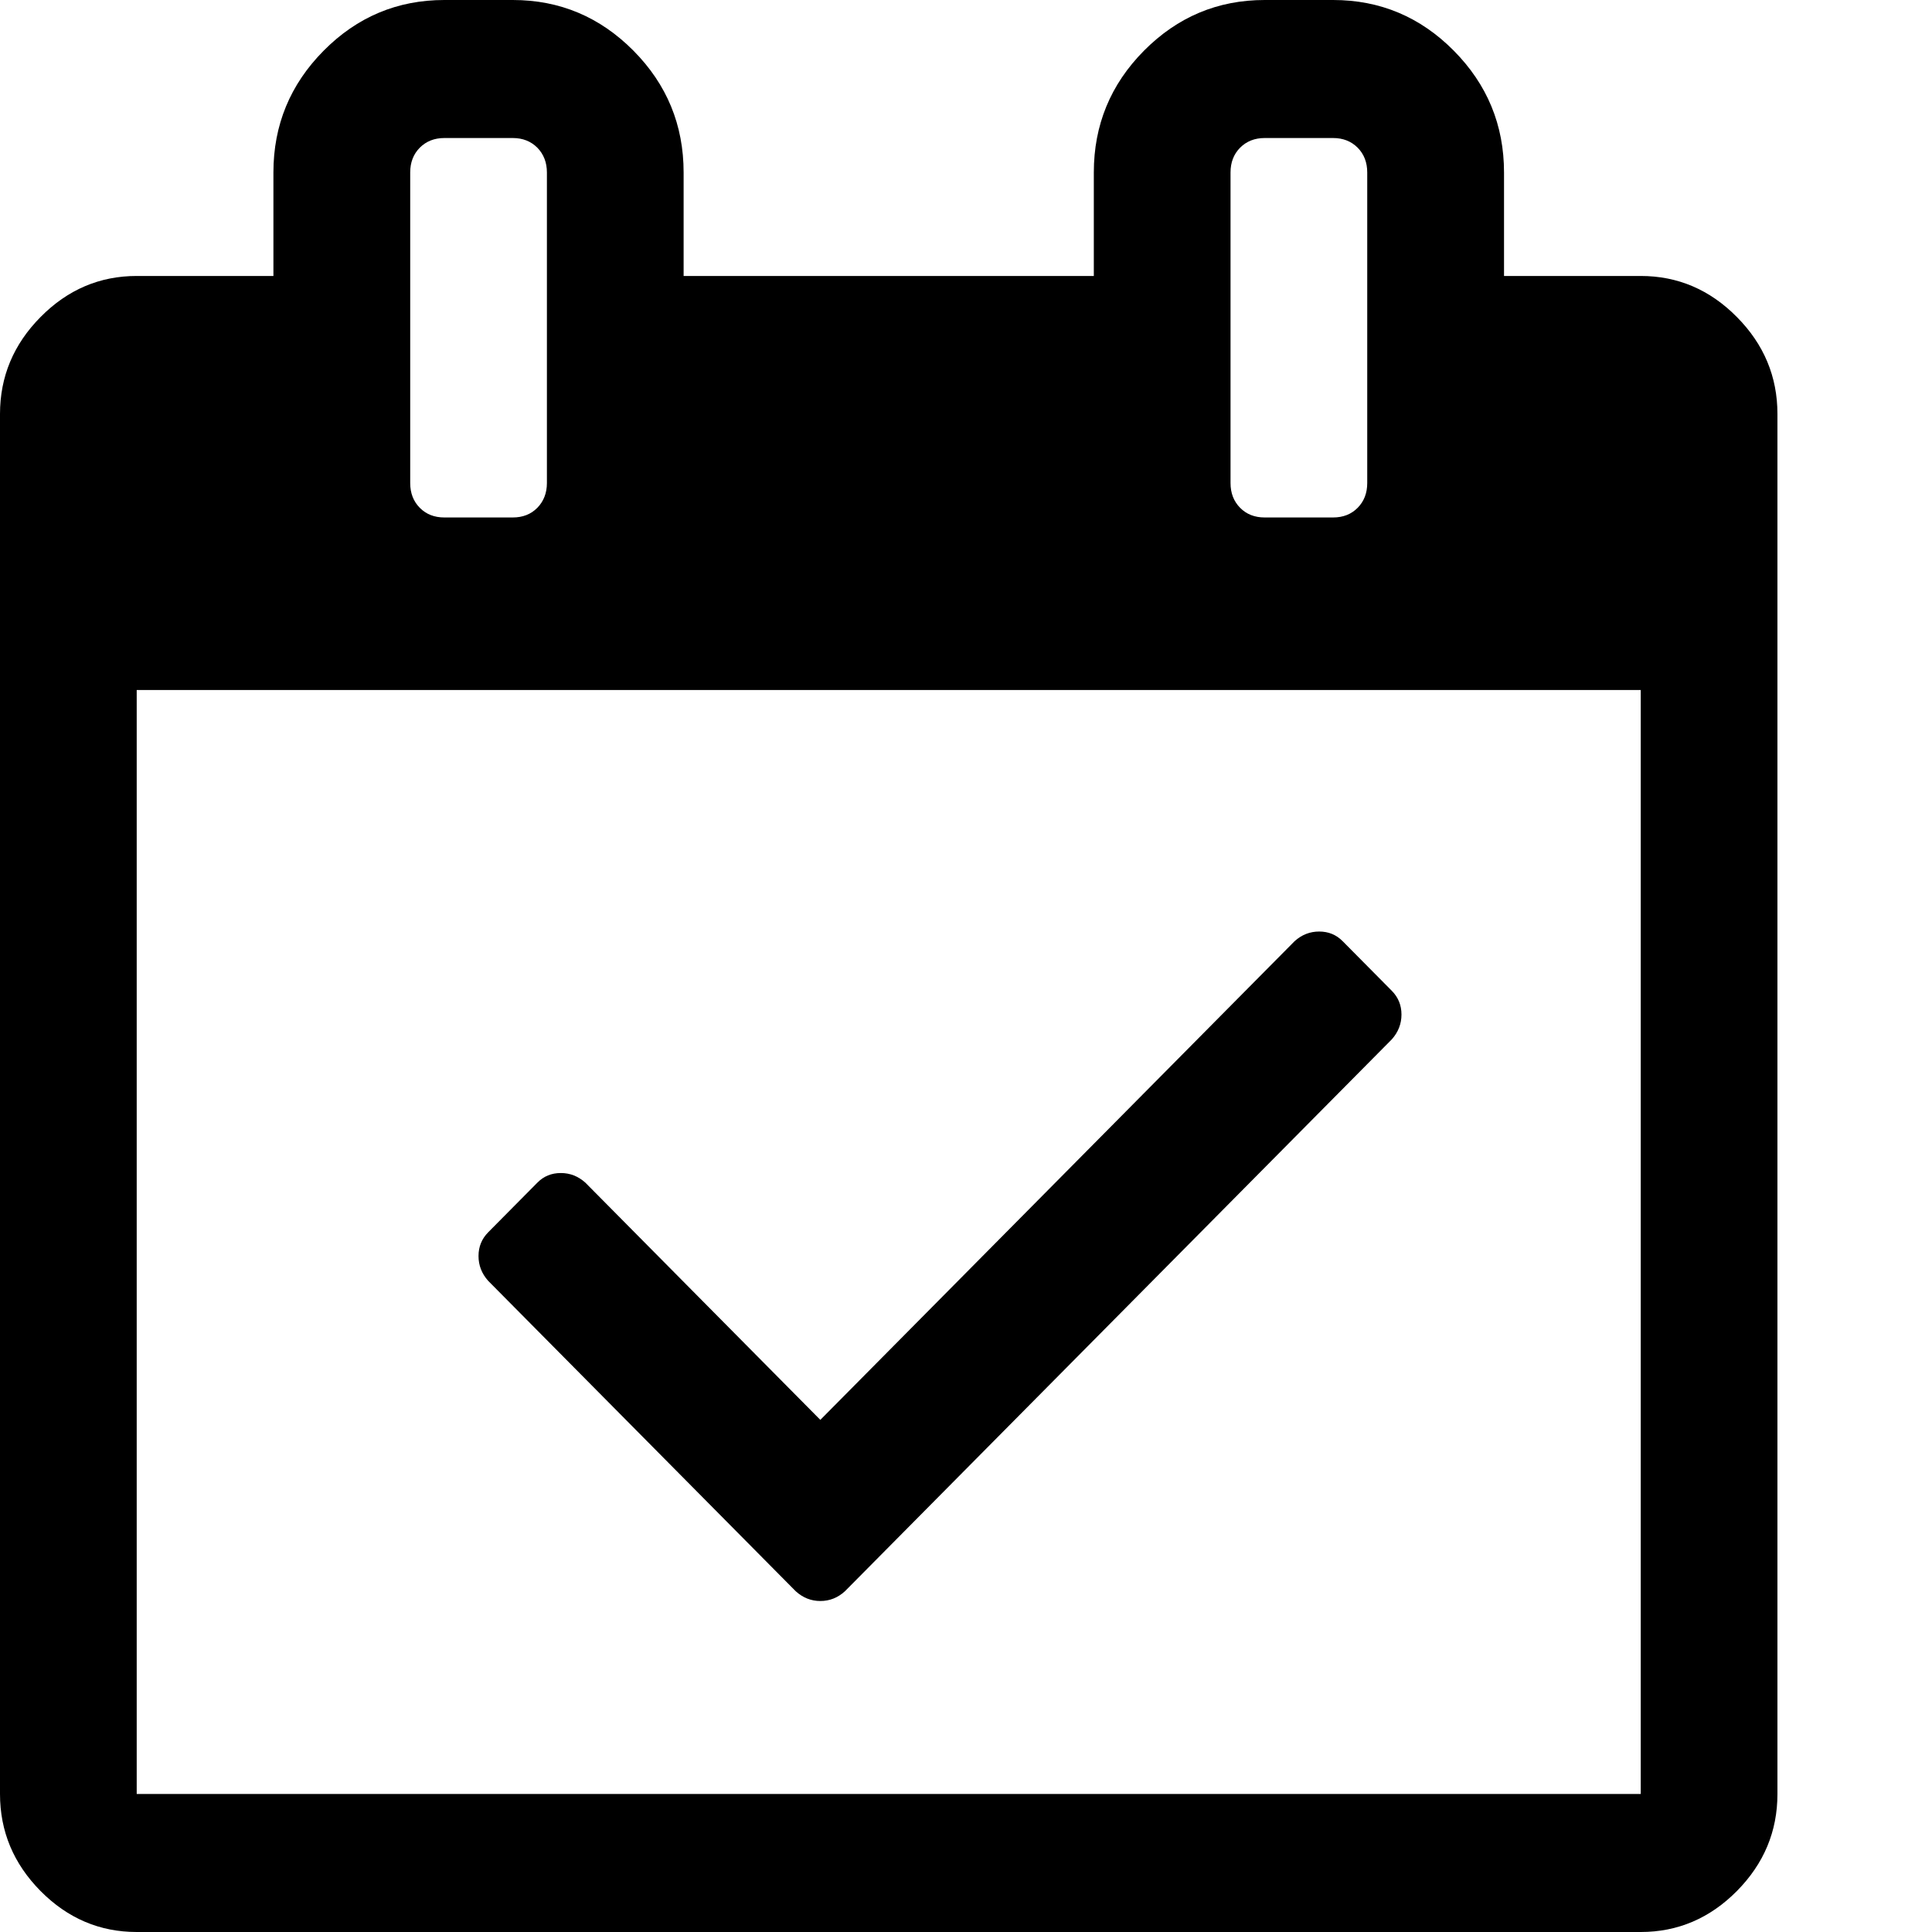 <svg width="25" height="25" viewBox="0 0 25 25" fill="none" xmlns="http://www.w3.org/2000/svg">
<path d="M18.01 13.449L10.933 20.591C10.841 20.675 10.735 20.717 10.615 20.717C10.496 20.717 10.39 20.675 10.297 20.591L6.317 16.574C6.234 16.481 6.192 16.374 6.192 16.253C6.192 16.132 6.234 16.03 6.317 15.946L6.953 15.304C7.035 15.22 7.137 15.179 7.257 15.179C7.376 15.179 7.482 15.22 7.575 15.304L10.615 18.373L16.752 12.179C16.845 12.095 16.951 12.054 17.07 12.054C17.19 12.054 17.291 12.095 17.374 12.179L18.01 12.821C18.093 12.905 18.135 13.007 18.135 13.128C18.135 13.249 18.093 13.356 18.01 13.449ZM1.769 23.214H21.231V8.929H1.769V23.214ZM7.077 6.25V2.232C7.077 2.102 7.035 1.995 6.953 1.911C6.87 1.828 6.764 1.786 6.635 1.786H5.75C5.621 1.786 5.515 1.828 5.432 1.911C5.349 1.995 5.308 2.102 5.308 2.232V6.25C5.308 6.38 5.349 6.487 5.432 6.571C5.515 6.655 5.621 6.696 5.75 6.696H6.635C6.764 6.696 6.87 6.655 6.953 6.571C7.035 6.487 7.077 6.38 7.077 6.25ZM17.692 6.25V2.232C17.692 2.102 17.651 1.995 17.568 1.911C17.485 1.828 17.379 1.786 17.25 1.786H16.365C16.236 1.786 16.13 1.828 16.047 1.911C15.964 1.995 15.923 2.102 15.923 2.232V6.25C15.923 6.38 15.964 6.487 16.047 6.571C16.13 6.655 16.236 6.696 16.365 6.696H17.25C17.379 6.696 17.485 6.655 17.568 6.571C17.651 6.487 17.692 6.38 17.692 6.25ZM23 5.357V23.214C23 23.698 22.825 24.116 22.475 24.47C22.125 24.823 21.71 25 21.231 25H1.769C1.29 25 0.875 24.823 0.525 24.47C0.175 24.116 0 23.698 0 23.214V5.357C0 4.874 0.175 4.455 0.525 4.102C0.875 3.748 1.29 3.571 1.769 3.571H3.538V2.232C3.538 1.618 3.755 1.093 4.188 0.656C4.621 0.219 5.142 0 5.75 0H6.635C7.243 0 7.763 0.219 8.197 0.656C8.63 1.093 8.846 1.618 8.846 2.232V3.571H14.154V2.232C14.154 1.618 14.37 1.093 14.803 0.656C15.237 0.219 15.757 0 16.365 0H17.25C17.858 0 18.379 0.219 18.812 0.656C19.245 1.093 19.462 1.618 19.462 2.232V3.571H21.231C21.71 3.571 22.125 3.748 22.475 4.102C22.825 4.455 23 4.874 23 5.357Z" fill="currentColor"/>
</svg>
